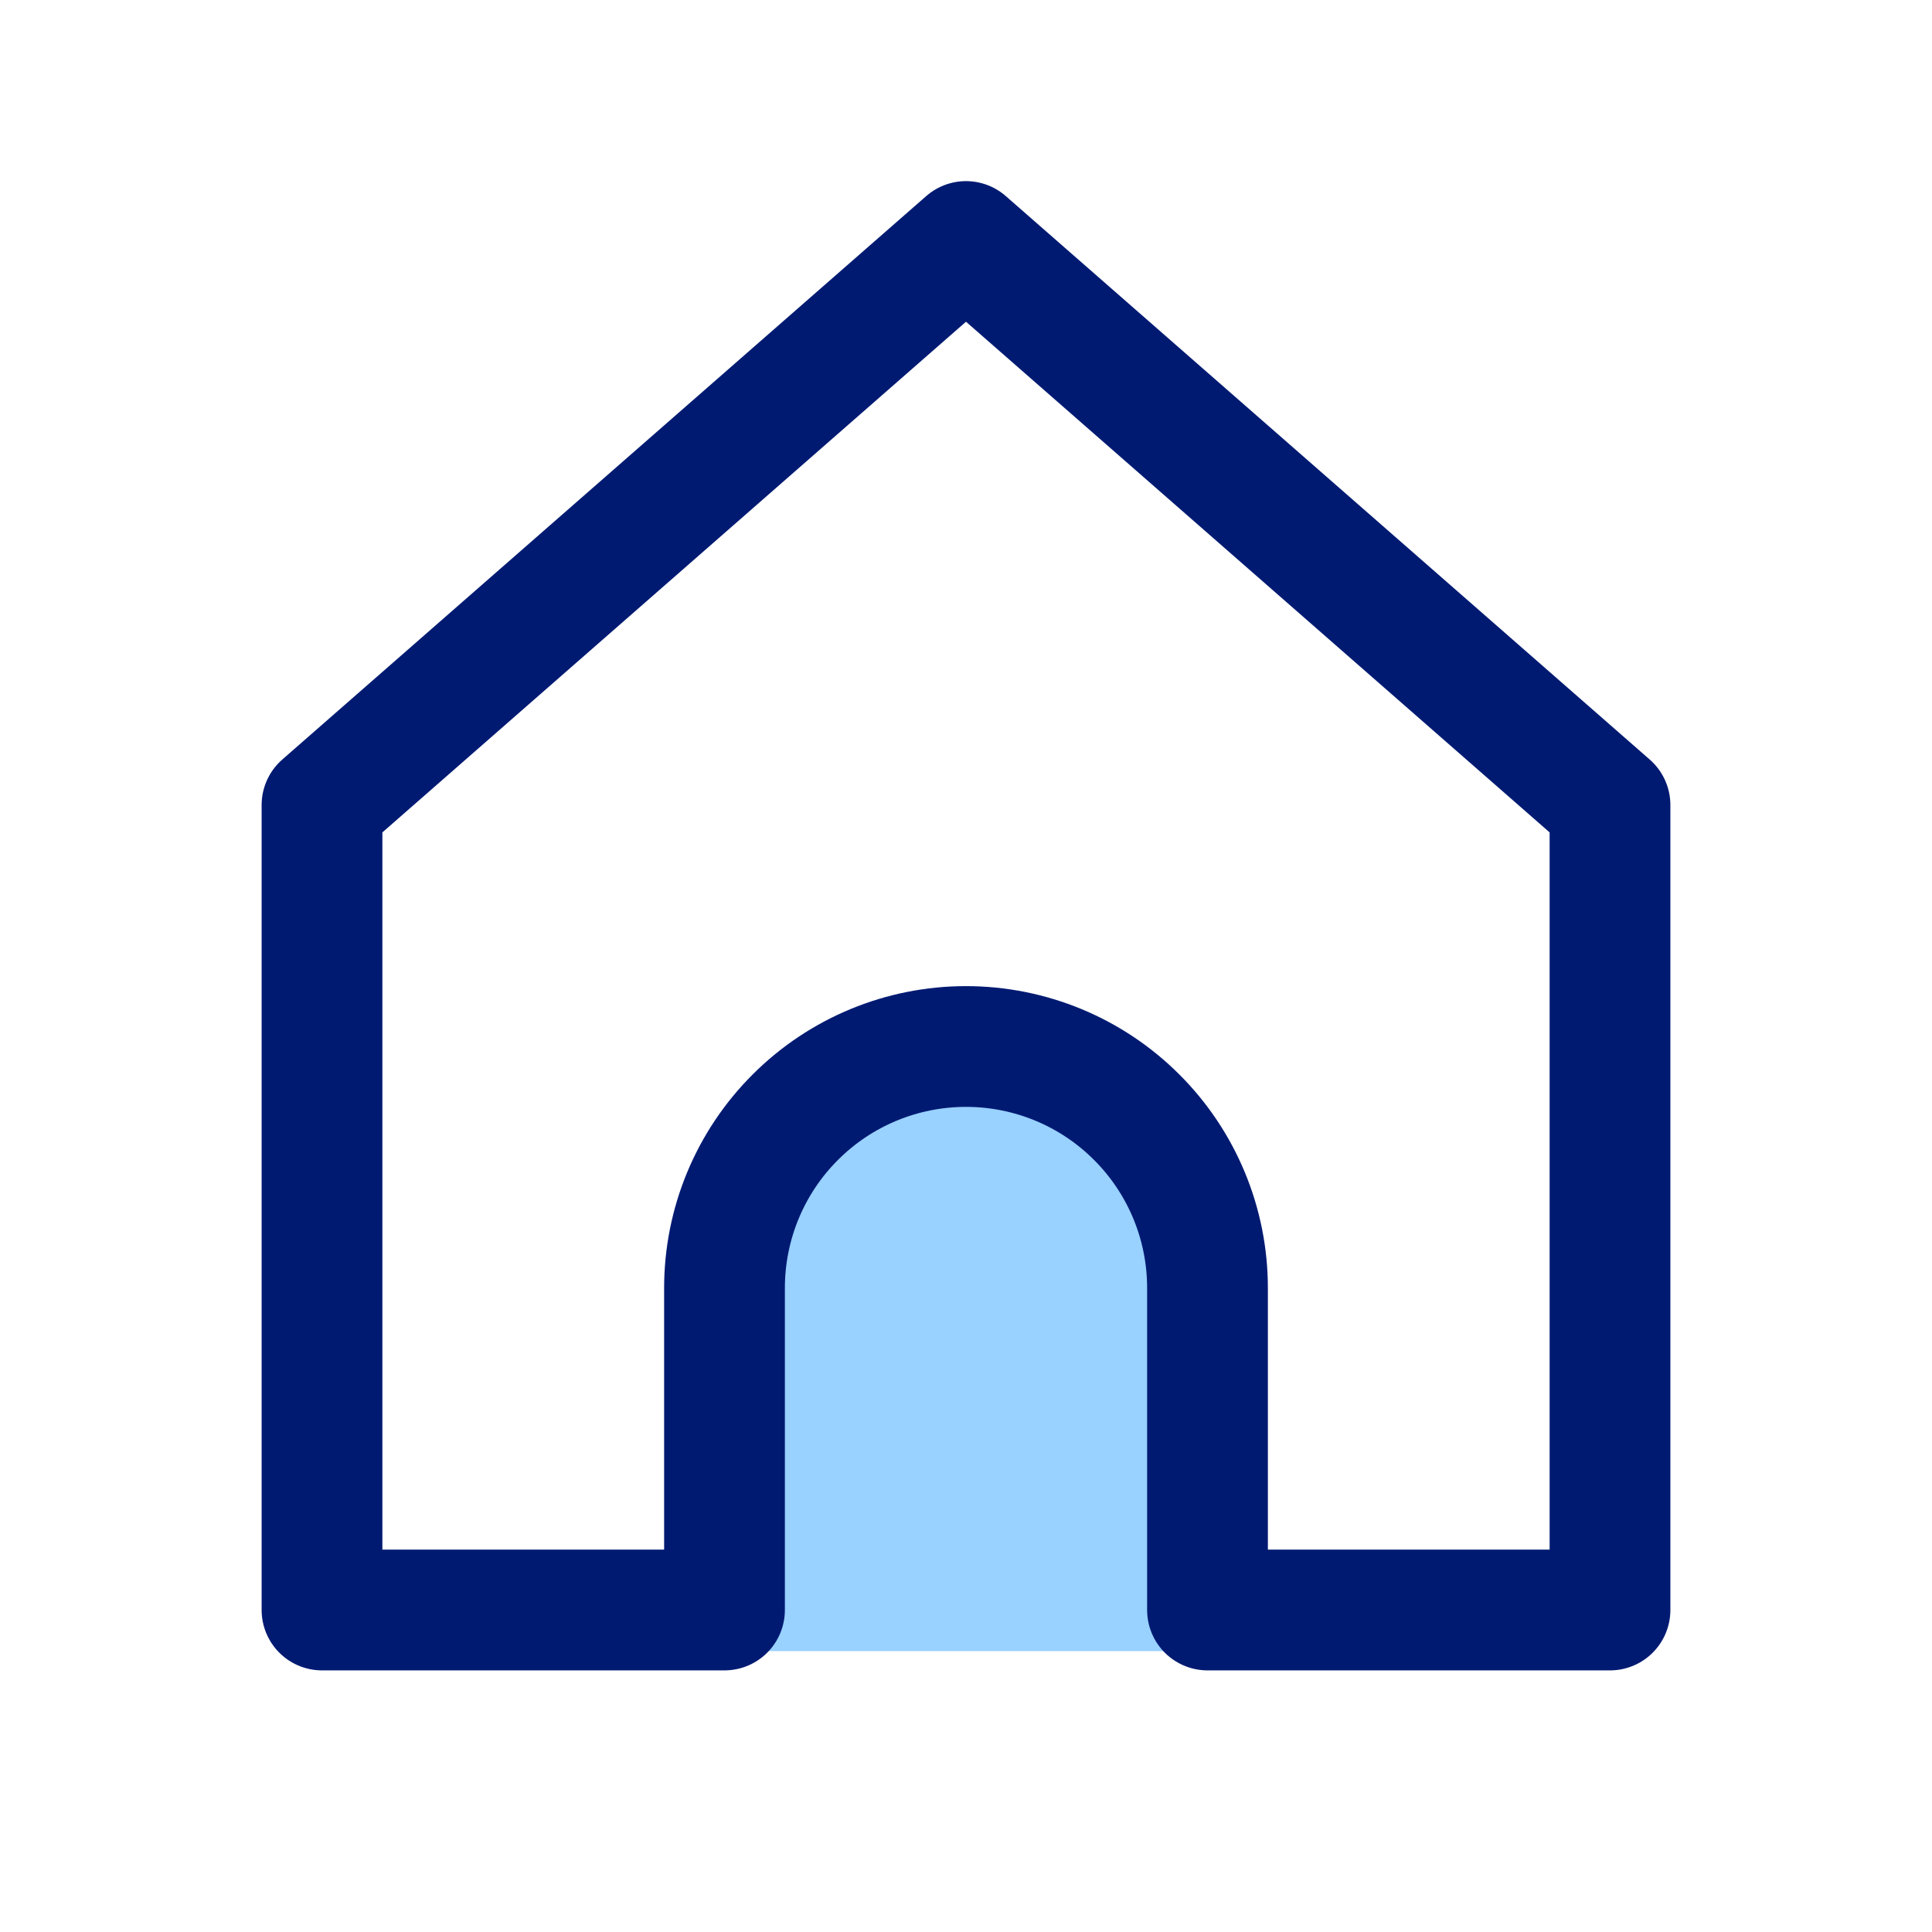 <svg width="24" height="24" viewBox="0 0 24 24" fill="none" xmlns="http://www.w3.org/2000/svg">
<path d="M8.822 15.036C8.917 13.414 10.398 12.233 12 12.5C13.847 12.236 15.499 13.669 15.499 15.535L15.499 20.511H8.5L8.822 15.036Z" fill="#99D1FF"/>
<path d="M4 10L12 3L20 10L20 20H15V16C15 15.204 14.684 14.441 14.121 13.879C13.559 13.316 12.796 13 12 13C11.204 13 10.441 13.316 9.879 13.879C9.316 14.441 9 15.204 9 16V20H4L4 10Z" stroke="#001A72" stroke-width="1.5" stroke-linecap="round" stroke-linejoin="round"/>
</svg>
